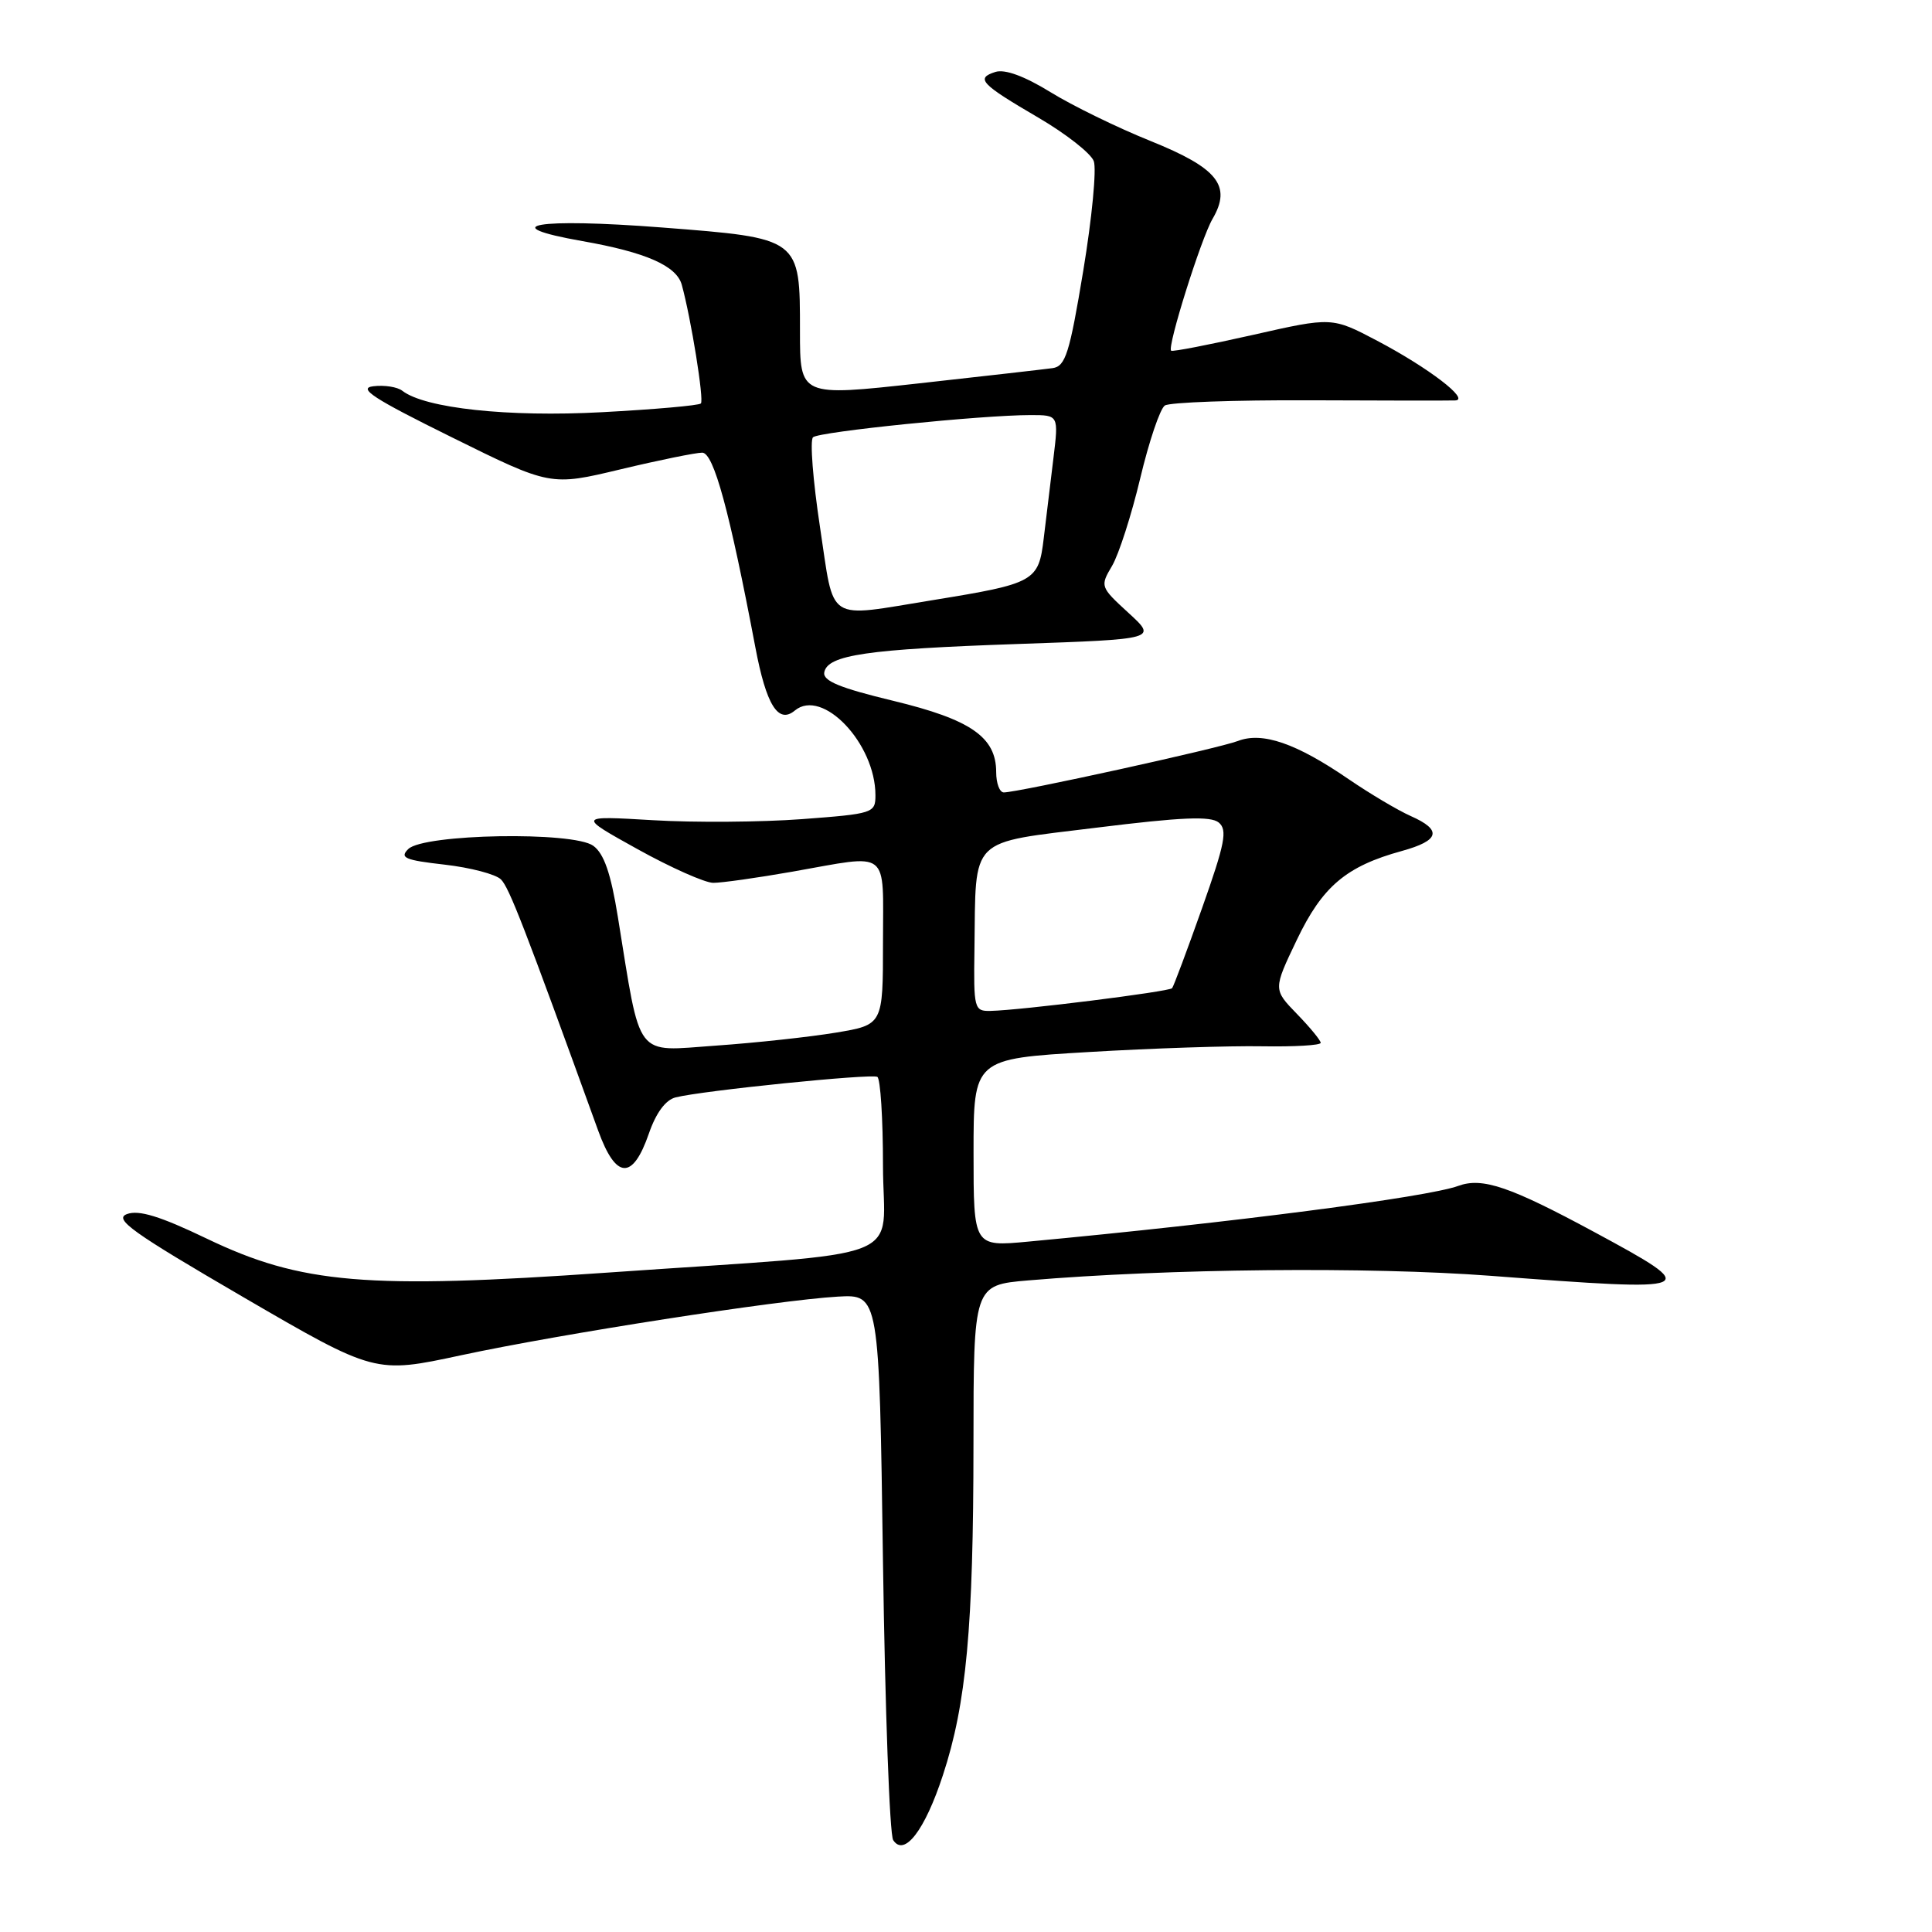 <?xml version="1.0" encoding="UTF-8" standalone="no"?>
<!DOCTYPE svg PUBLIC "-//W3C//DTD SVG 1.1//EN" "http://www.w3.org/Graphics/SVG/1.1/DTD/svg11.dtd" >
<svg xmlns="http://www.w3.org/2000/svg" xmlns:xlink="http://www.w3.org/1999/xlink" version="1.1" viewBox="0 0 256 256">
 <g >
 <path fill="currentColor"
d=" M 124.94 235.22 C 128.05 225.77 128.98 215.62 128.99 191.39 C 129.00 170.28 129.00 170.28 136.25 169.66 C 154.79 168.09 181.33 167.83 197.50 169.05 C 225.43 171.17 225.70 171.06 211.23 163.24 C 200.05 157.21 196.41 155.97 193.22 157.14 C 189.10 158.64 163.22 162.00 136.25 164.52 C 129.00 165.20 129.00 165.20 129.00 152.75 C 129.00 140.30 129.00 140.30 144.25 139.40 C 152.64 138.90 162.99 138.56 167.25 138.64 C 171.51 138.71 175.00 138.51 175.00 138.18 C 175.00 137.86 173.58 136.13 171.85 134.35 C 168.70 131.10 168.70 131.10 171.83 124.55 C 175.22 117.46 178.36 114.79 185.75 112.76 C 190.78 111.37 191.13 109.99 186.93 108.13 C 185.24 107.38 181.53 105.18 178.68 103.23 C 171.75 98.48 167.27 96.94 164.04 98.18 C 161.50 99.16 134.90 105.00 133.01 105.00 C 132.45 105.00 132.00 103.79 132.00 102.31 C 132.00 97.67 128.63 95.34 118.35 92.86 C 111.26 91.15 109.00 90.22 109.22 89.08 C 109.67 86.78 114.87 86.02 134.92 85.33 C 153.33 84.69 153.33 84.69 149.53 81.21 C 145.78 77.77 145.75 77.69 147.36 74.97 C 148.25 73.45 149.93 68.23 151.09 63.36 C 152.25 58.49 153.71 54.16 154.35 53.73 C 154.98 53.31 163.60 53.00 173.50 53.04 C 183.40 53.09 192.10 53.09 192.83 53.06 C 194.82 52.97 189.29 48.74 182.50 45.16 C 176.50 42.00 176.50 42.00 166.00 44.38 C 160.22 45.68 155.36 46.63 155.18 46.47 C 154.63 45.99 159.14 31.62 160.67 29.00 C 163.23 24.61 161.37 22.28 152.45 18.68 C 148.07 16.92 142.09 14.00 139.16 12.19 C 135.73 10.08 133.15 9.14 131.90 9.53 C 129.24 10.38 129.93 11.11 137.59 15.59 C 141.25 17.73 144.55 20.32 144.93 21.35 C 145.32 22.38 144.69 28.91 143.54 35.86 C 141.72 46.84 141.19 48.54 139.47 48.78 C 138.39 48.93 130.41 49.84 121.75 50.80 C 106.00 52.54 106.00 52.54 106.00 43.88 C 106.00 31.49 106.11 31.57 87.67 30.14 C 71.13 28.86 65.34 29.86 77.18 31.95 C 85.59 33.43 89.65 35.22 90.34 37.74 C 91.57 42.21 93.31 53.02 92.87 53.46 C 92.61 53.73 86.70 54.25 79.75 54.62 C 67.34 55.29 56.30 54.10 53.31 51.78 C 52.66 51.27 50.93 51.00 49.47 51.18 C 47.35 51.43 49.47 52.81 59.88 57.95 C 72.94 64.41 72.94 64.41 82.22 62.19 C 87.32 60.97 92.20 59.98 93.05 59.98 C 94.57 60.00 96.66 67.69 100.08 85.73 C 101.53 93.43 103.12 95.98 105.32 94.15 C 108.97 91.12 116.00 98.52 116.00 105.37 C 116.00 107.74 115.72 107.83 106.26 108.54 C 100.91 108.94 92.02 109.01 86.51 108.68 C 76.50 108.09 76.50 108.09 84.50 112.53 C 88.90 114.97 93.40 116.97 94.50 116.98 C 95.60 116.99 100.33 116.32 105.00 115.50 C 118.11 113.19 117.00 112.32 117.00 124.90 C 117.00 135.79 117.00 135.79 110.75 136.83 C 107.31 137.40 100.16 138.18 94.86 138.55 C 83.98 139.31 84.97 140.62 81.87 121.50 C 80.94 115.72 80.03 113.10 78.61 112.07 C 75.96 110.14 56.16 110.49 54.10 112.50 C 52.92 113.66 53.64 113.97 58.92 114.57 C 62.33 114.96 65.69 115.84 66.38 116.53 C 67.47 117.62 69.47 122.76 79.26 149.81 C 81.61 156.29 83.83 156.42 85.98 150.20 C 86.93 147.45 88.20 145.74 89.52 145.41 C 93.07 144.51 115.46 142.24 116.25 142.69 C 116.66 142.92 117.00 148.20 117.00 154.42 C 117.00 167.53 121.55 165.76 80.60 168.62 C 48.60 170.86 39.91 170.13 27.39 164.12 C 21.23 161.16 18.39 160.29 16.83 160.87 C 15.03 161.53 17.48 163.28 32.19 171.85 C 49.69 182.03 49.69 182.03 61.09 179.58 C 74.38 176.73 103.05 172.27 111.00 171.81 C 116.50 171.50 116.50 171.50 117.00 207.00 C 117.28 226.53 117.88 243.09 118.35 243.82 C 119.82 246.09 122.55 242.53 124.94 235.22 Z  M 129.12 125.75 C 129.33 110.66 128.20 111.79 145.30 109.67 C 156.60 108.27 160.42 108.11 161.49 108.99 C 162.67 109.97 162.32 111.75 159.28 120.33 C 157.30 125.92 155.51 130.70 155.31 130.94 C 154.93 131.40 135.23 133.87 131.25 133.95 C 129.09 134.00 129.00 133.69 129.12 125.75 Z  M 108.65 69.82 C 107.72 63.67 107.30 58.33 107.73 57.94 C 108.54 57.20 130.13 55.00 136.55 55.00 C 140.28 55.00 140.28 55.00 139.58 60.75 C 139.19 63.91 138.62 68.67 138.30 71.33 C 137.62 77.05 137.13 77.32 123.66 79.51 C 109.25 81.84 110.61 82.72 108.65 69.82 Z "/>
</g>
</svg>
